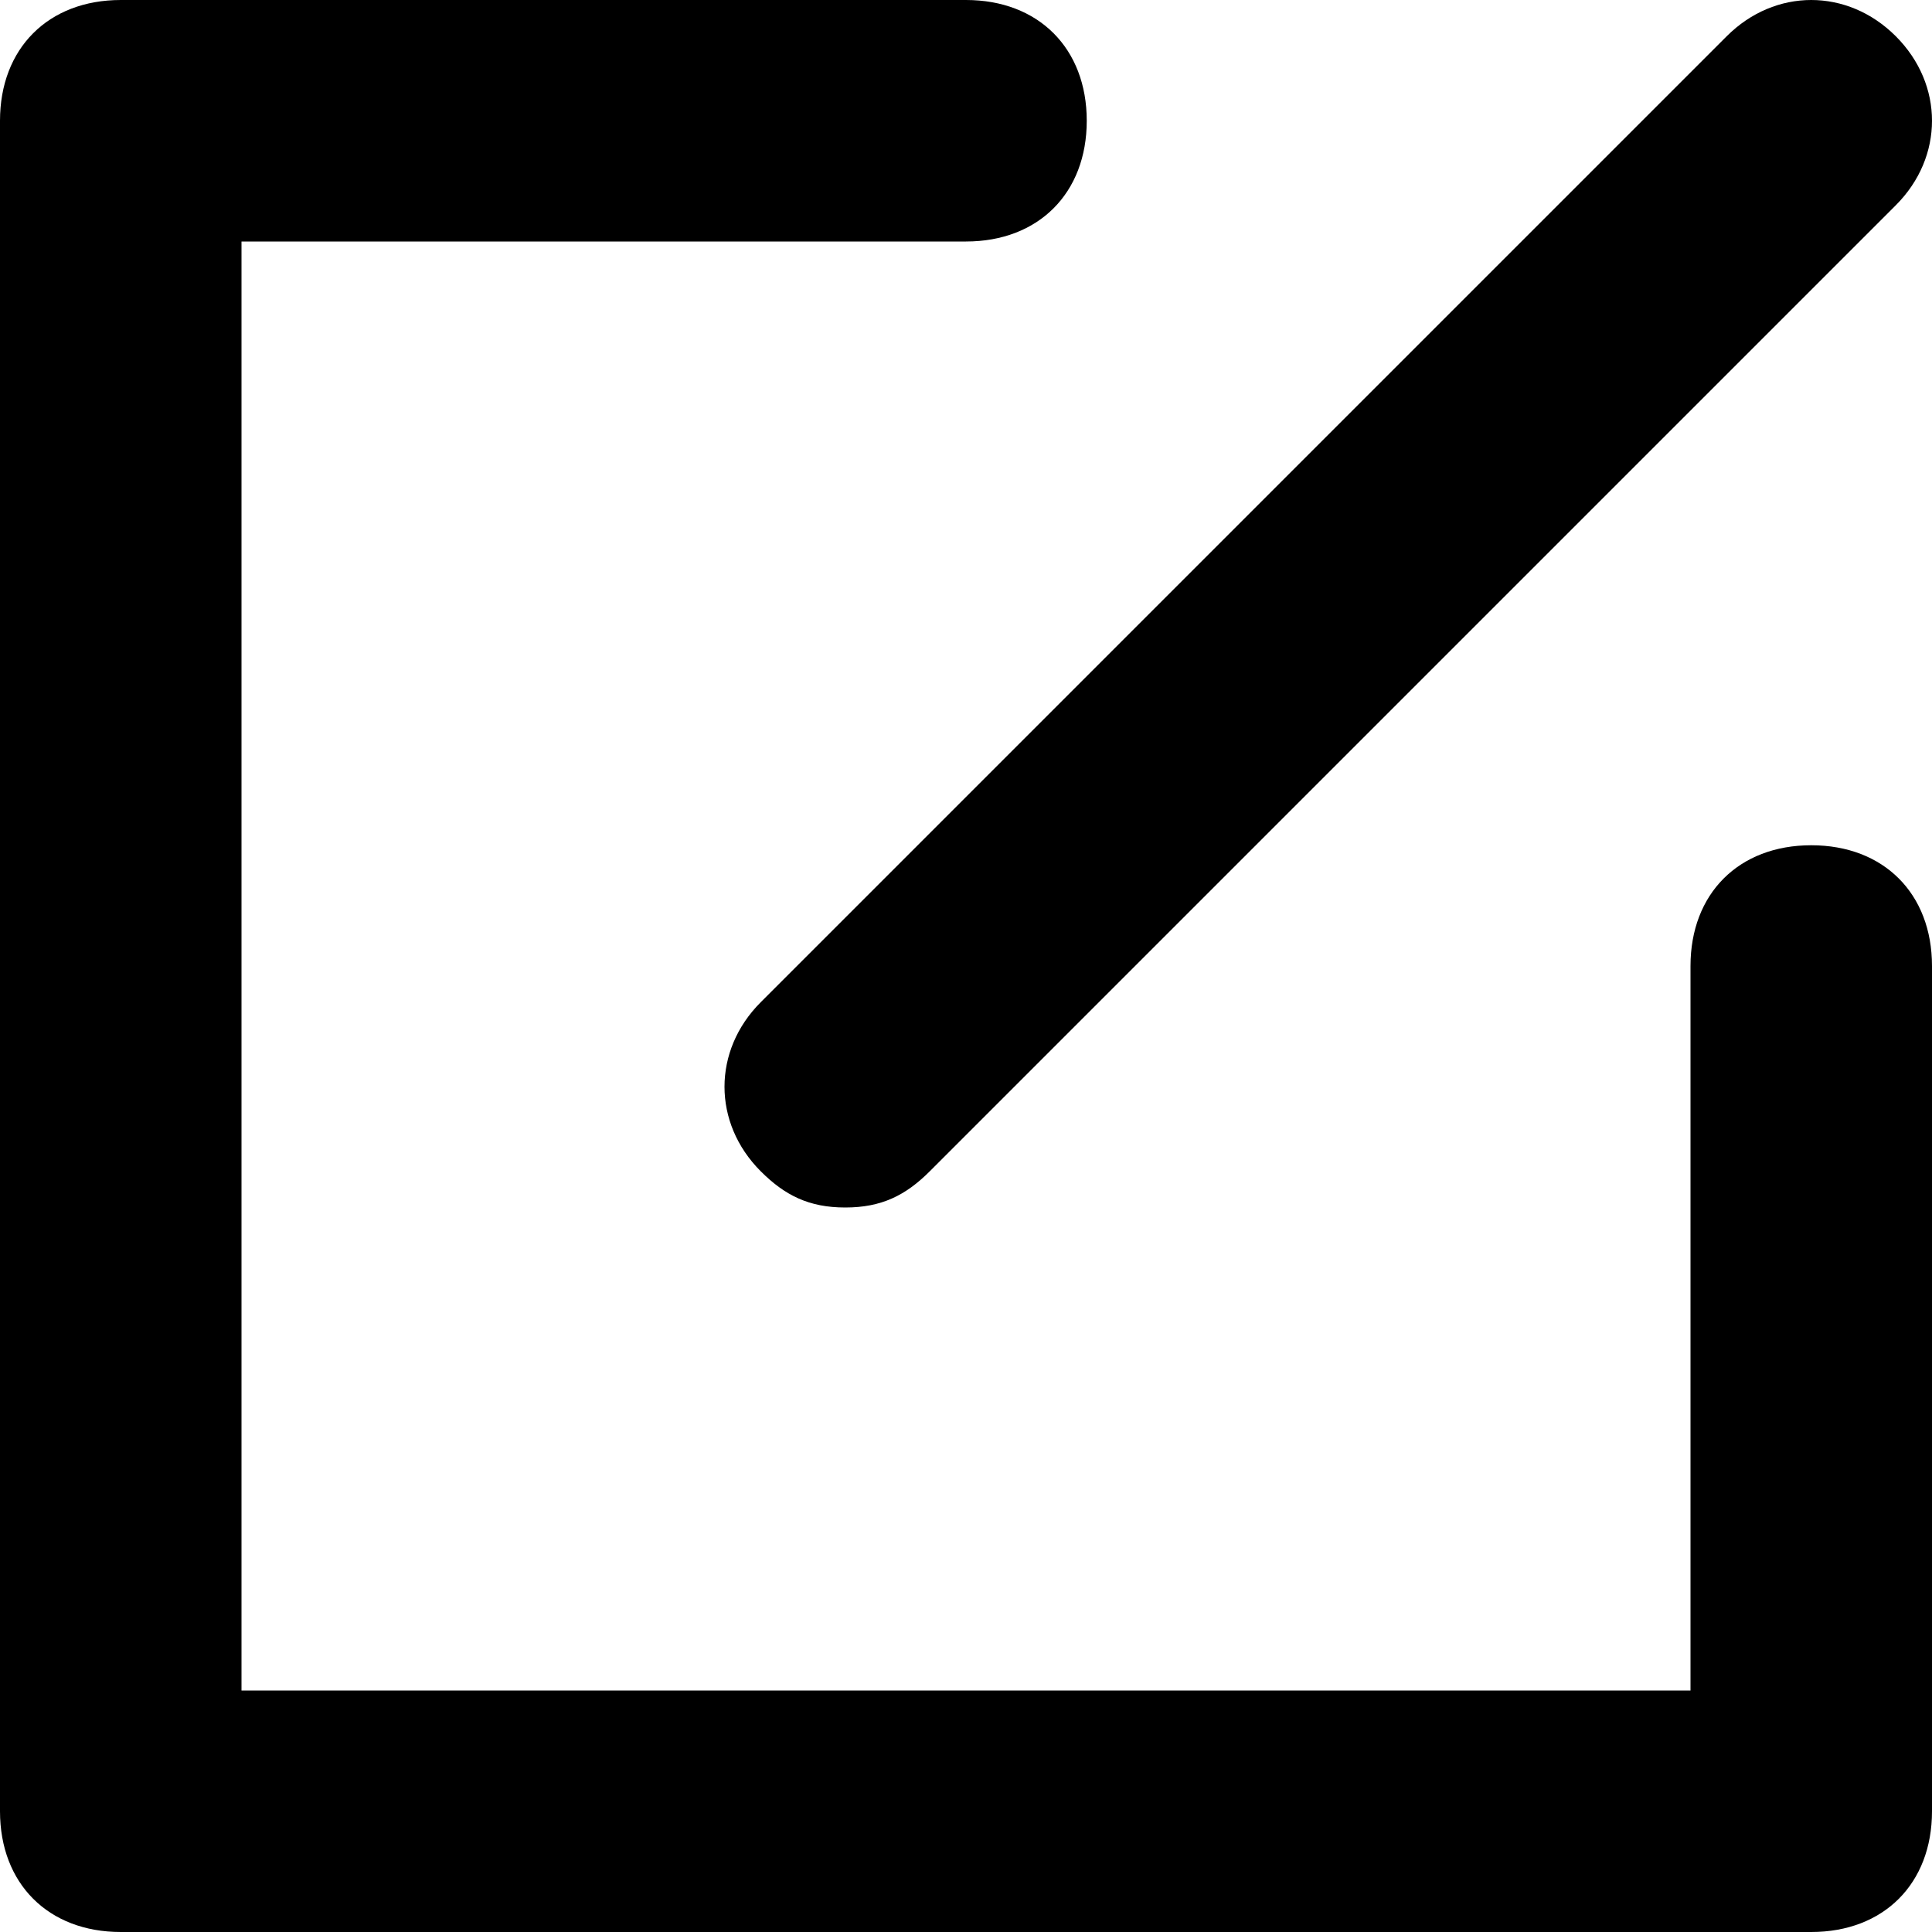 <svg width="16" height="16" viewBox="0 0 16 16" fill="none" xmlns="http://www.w3.org/2000/svg">
    <path
        d="M15 7C14.4 7 14 7.4 14 8V14H2V2H8C8.6 2 9 1.6 9 1C9 0.4 8.6 0 8 0H1C0.4 0 0 0.4 0 1V15C0 15.6 0.4 16 1 16H15C15.6 16 16 15.6 16 15V8C16 7.4 15.6 7 15 7Z"
        fill="currentColor" />
    <path
        d="M14.3 0.3L6.3 8.3C5.9 8.7 5.9 9.3 6.3 9.7C6.5 9.9 6.7 10 7 10C7.3 10 7.5 9.9 7.7 9.7L15.7 1.7C16.1 1.3 16.1 0.7 15.7 0.3C15.3 -0.1 14.7 -0.1 14.3 0.3Z"
        fill="currentColor" />
</svg>